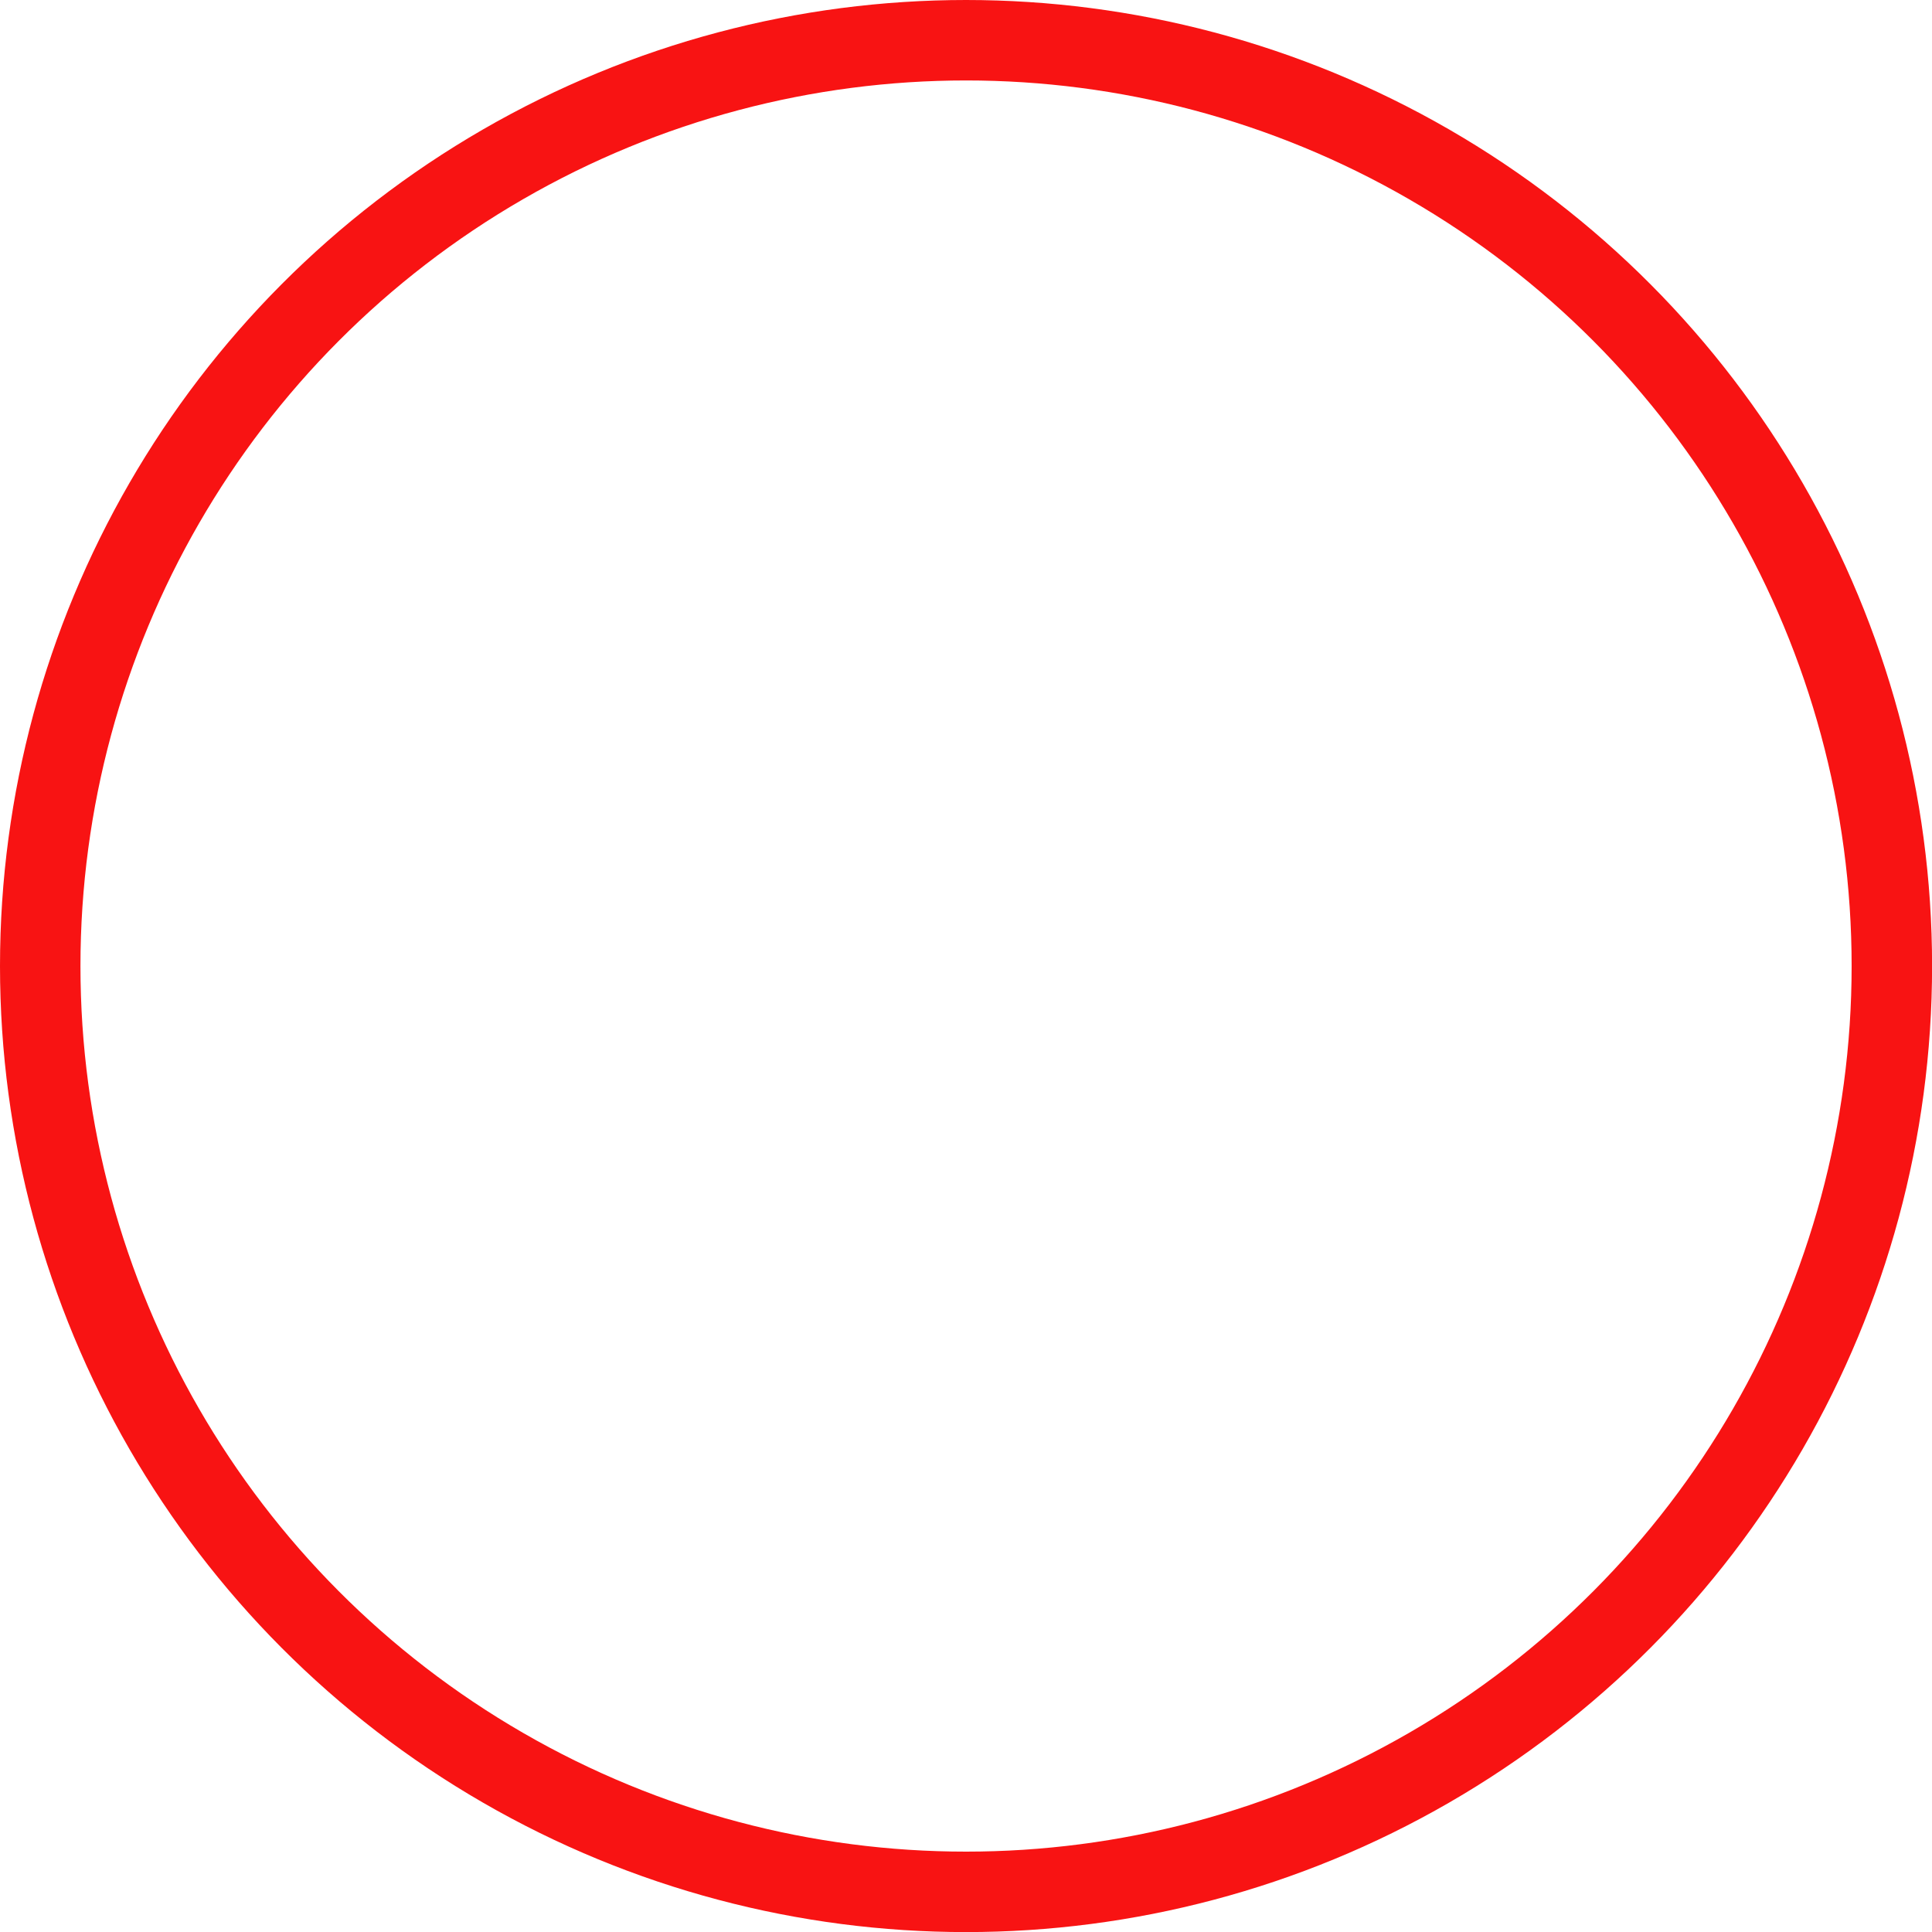 <svg xmlns="http://www.w3.org/2000/svg" width="24.015" height="24.015" viewBox="0 0 24.015 24.015">
  <g id="楕円形_61" data-name="楕円形 61" fill="none" stroke="#f81313" stroke-width="1">
    <circle cx="12.008" cy="12.008" r="12.008" stroke="none"/>
    <circle cx="12.008" cy="12.008" r="11.508" fill="none"/>
  </g>
</svg>
